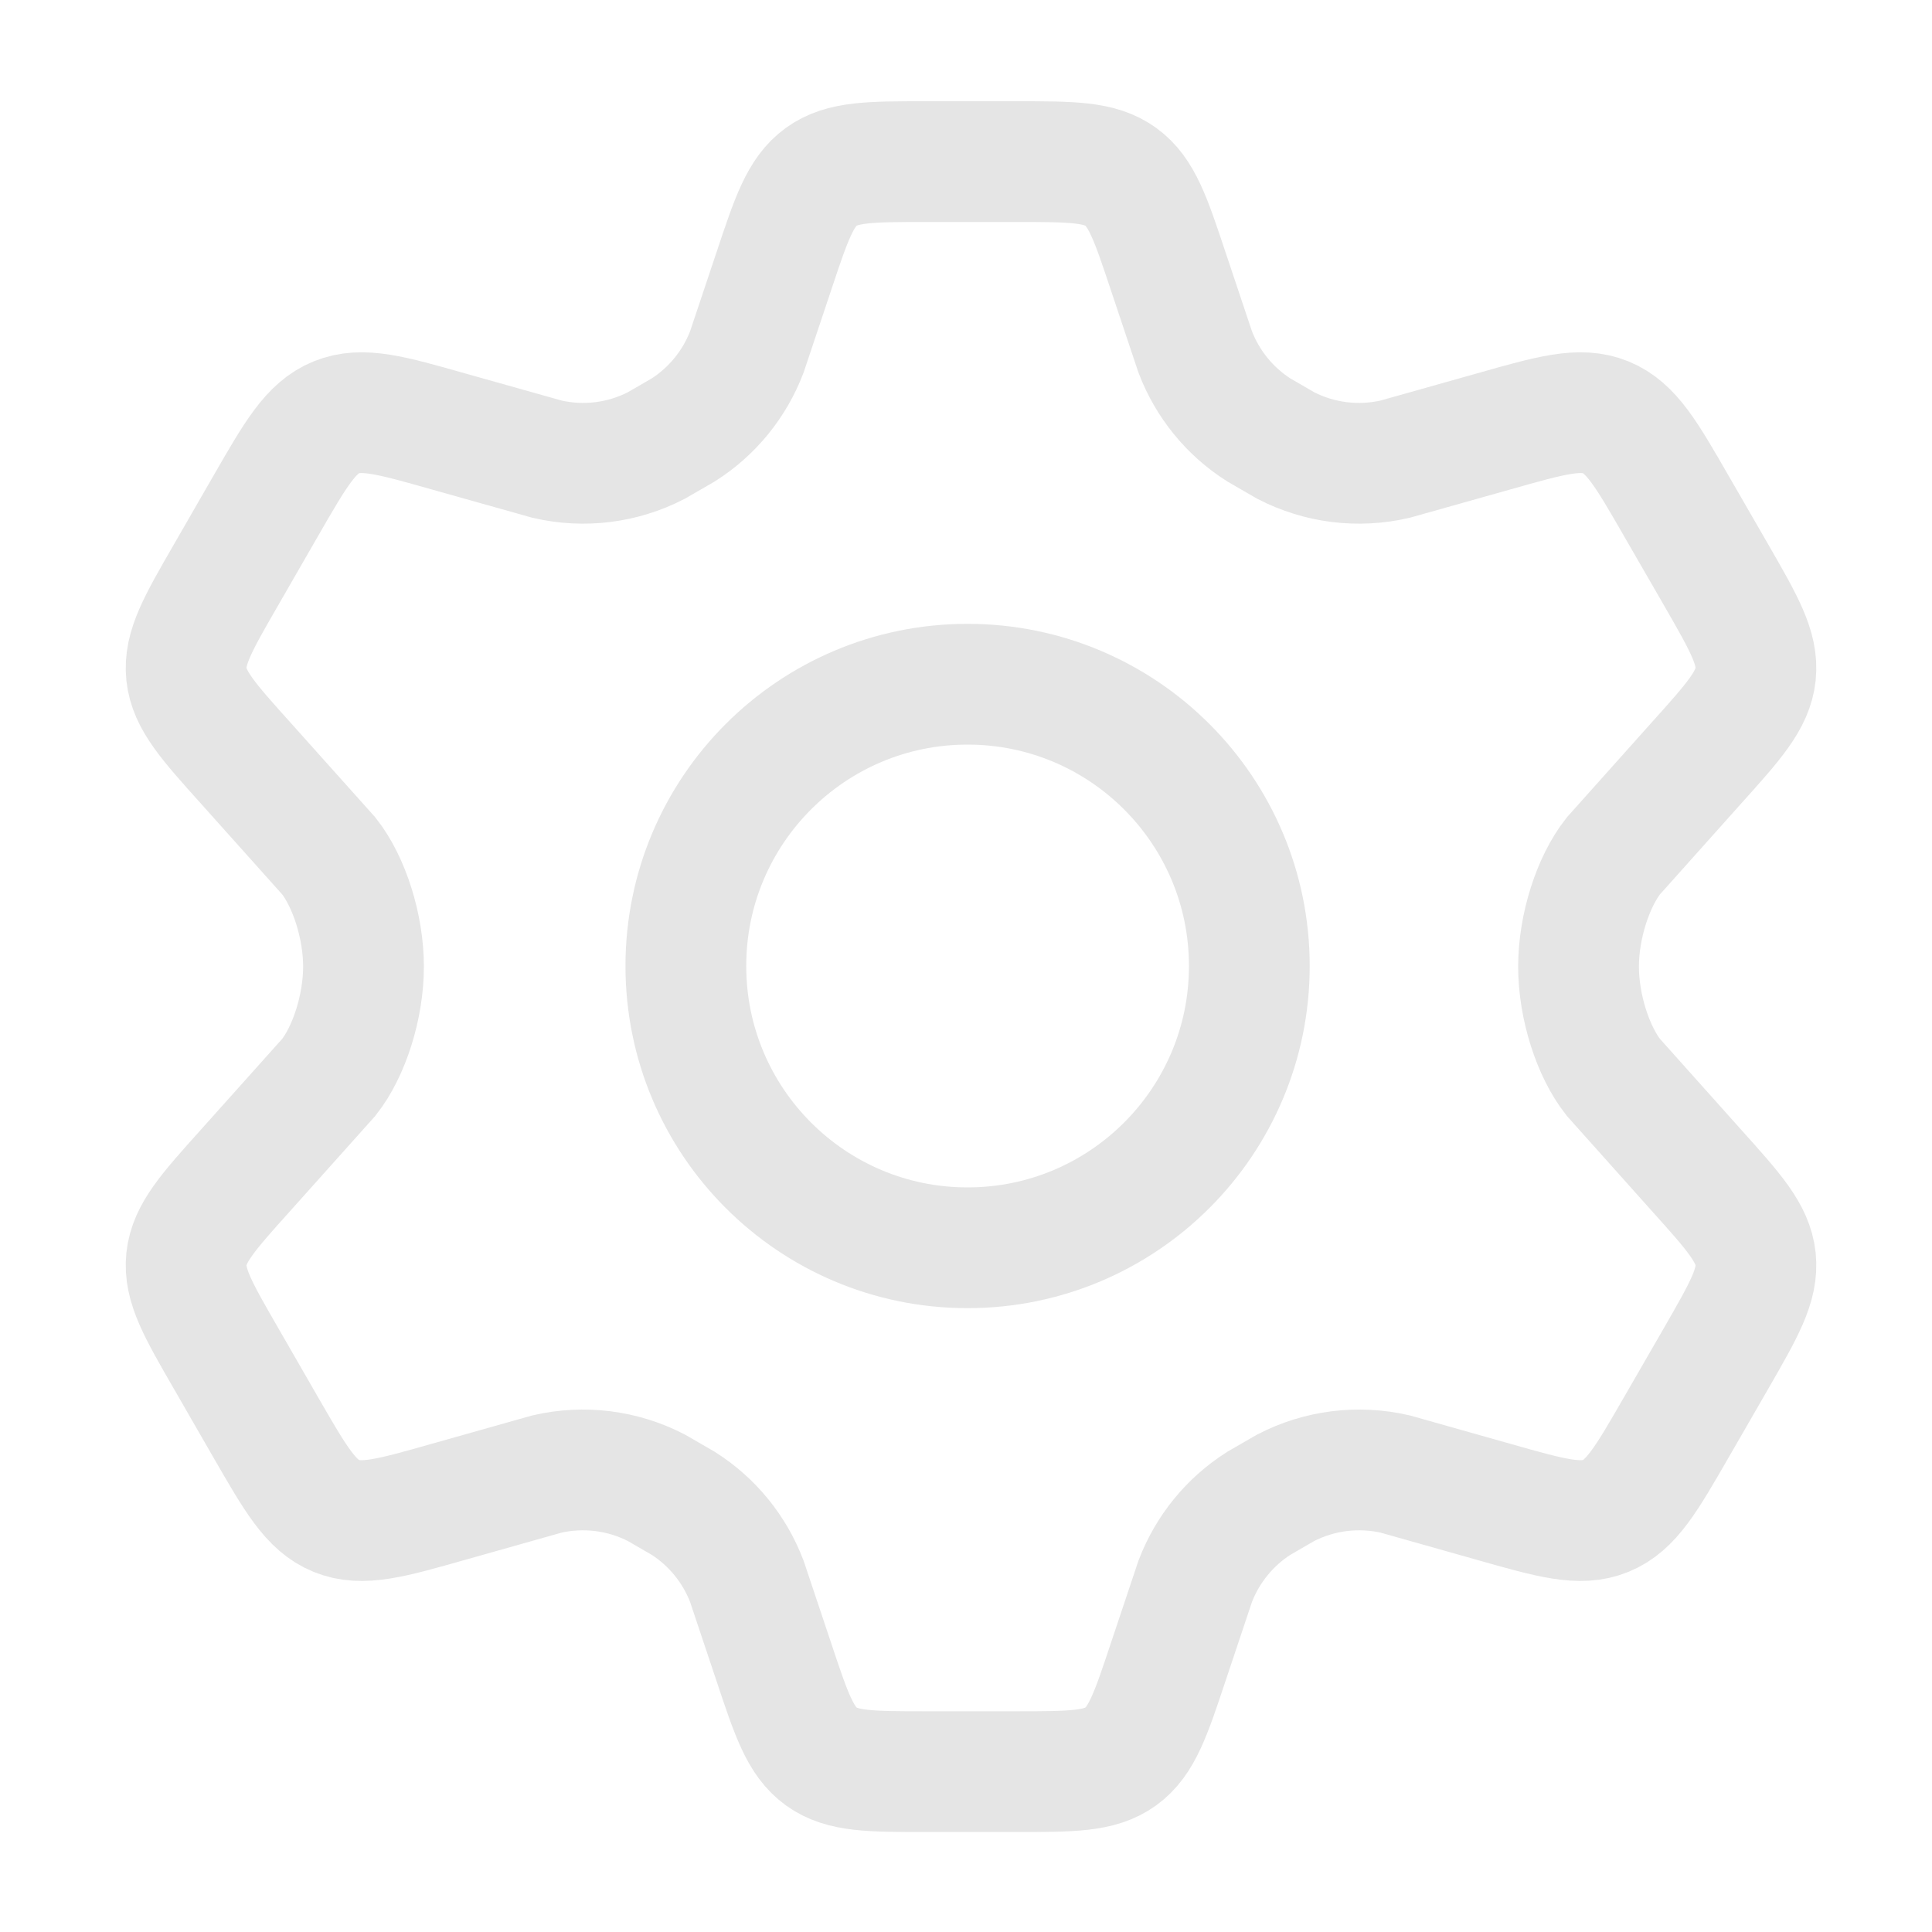 <svg width="20" height="20" viewBox="0 0 20 20" fill="none" xmlns="http://www.w3.org/2000/svg">
<path d="M17.765 5.951L17.353 5.237C17.042 4.697 16.887 4.428 16.622 4.32C16.357 4.212 16.058 4.297 15.459 4.467L14.443 4.753C14.06 4.842 13.659 4.792 13.31 4.612L13.03 4.45C12.73 4.259 12.5 3.976 12.373 3.644L12.095 2.813C11.912 2.263 11.82 1.988 11.602 1.83C11.384 1.673 11.095 1.673 10.517 1.673H9.588C9.009 1.673 8.72 1.673 8.502 1.83C8.284 1.988 8.192 2.263 8.009 2.813L7.731 3.644C7.604 3.976 7.374 4.259 7.074 4.45L6.794 4.612C6.445 4.792 6.044 4.842 5.662 4.753L4.645 4.467C4.046 4.297 3.747 4.212 3.482 4.32C3.217 4.428 3.062 4.697 2.751 5.237L2.34 5.951C2.048 6.457 1.902 6.71 1.93 6.98C1.959 7.249 2.154 7.466 2.544 7.9L3.404 8.861C3.614 9.127 3.763 9.59 3.763 10.006C3.763 10.423 3.614 10.886 3.404 11.152L2.544 12.113C2.154 12.547 1.959 12.764 1.93 13.033C1.902 13.303 2.048 13.556 2.34 14.062L2.751 14.776C3.062 15.315 3.217 15.585 3.482 15.693C3.747 15.801 4.046 15.716 4.645 15.546L5.662 15.259C6.044 15.171 6.445 15.221 6.794 15.401L7.074 15.563C7.374 15.754 7.604 16.037 7.731 16.369L8.009 17.2C8.192 17.75 8.284 18.025 8.502 18.183C8.72 18.34 9.009 18.34 9.588 18.34H10.517C11.095 18.34 11.384 18.34 11.602 18.183C11.82 18.025 11.912 17.75 12.095 17.2L12.373 16.369C12.5 16.037 12.73 15.754 13.03 15.563L13.31 15.401C13.659 15.221 14.06 15.171 14.443 15.259L15.459 15.546C16.058 15.716 16.357 15.801 16.622 15.693C16.887 15.585 17.042 15.315 17.353 14.776L17.765 14.062C18.056 13.556 18.202 13.303 18.174 13.033C18.145 12.764 17.95 12.547 17.56 12.113L16.701 11.152C16.491 10.886 16.341 10.423 16.341 10.006C16.341 9.59 16.491 9.127 16.701 8.861L17.56 7.9C17.95 7.466 18.145 7.249 18.174 6.98C18.202 6.71 18.056 6.457 17.765 5.951Z" stroke="#E5E5E5" stroke-width="1.25" stroke-linecap="round"/>
<path d="M12.933 10C12.933 11.611 11.627 12.917 10.016 12.917C8.405 12.917 7.1 11.611 7.1 10C7.1 8.389 8.405 7.083 10.016 7.083C11.627 7.083 12.933 8.389 12.933 10Z" stroke="#E5E5E5" stroke-width="1.25"/>
</svg>
